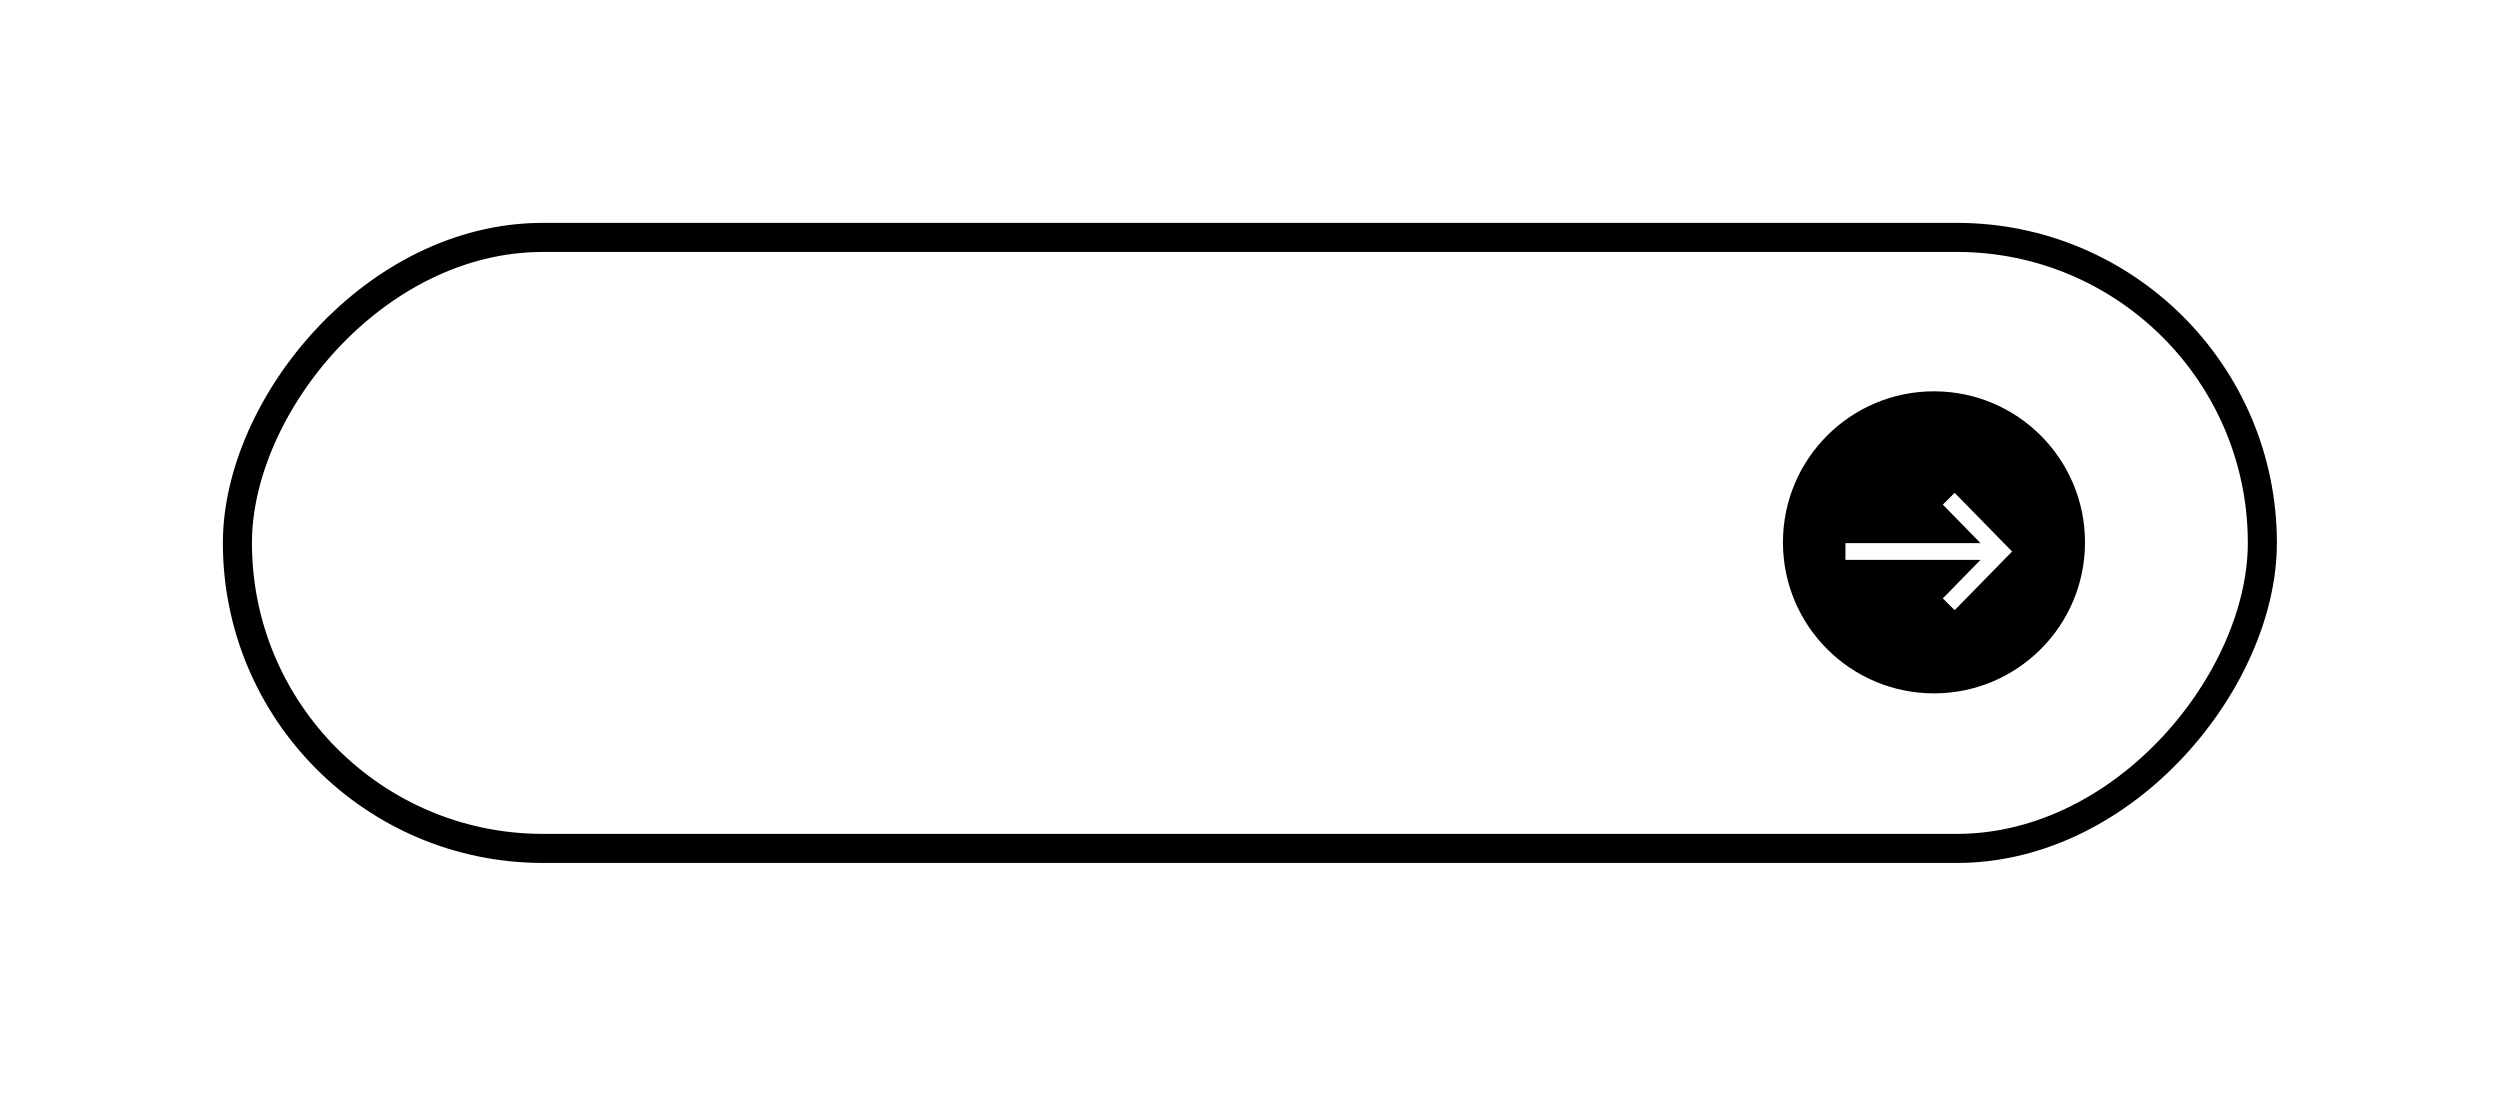 <svg width="258" height="113" viewBox="0 0 258 113" fill="none" xmlns="http://www.w3.org/2000/svg">
<g filter="url(#filter0_bd_1_179)">
<rect width="211.975" height="66.056" rx="33.028" transform="matrix(1 0 0 -1 23 85.056)" fill="white"/>
<rect x="1.5" y="-1.5" width="208.975" height="63.056" rx="31.528" transform="matrix(1 0 0 -1 23 82.056)" stroke="black" stroke-width="3"/>
<circle cx="199.586" cy="51.97" r="15.586" fill="black"/>
<path d="M201.723 46.862L207.054 52.308L207.647 52.914L207.054 53.521L201.723 58.968L200.497 57.755L204.388 53.779H190.449V52.05H204.388L200.497 48.075L201.723 46.862H201.723Z" fill="white"/>
</g>
<defs>
<filter id="filter0_bd_1_179" x="3.05176e-05" y="-0" width="257.975" height="112.056" filterUnits="userSpaceOnUse" color-interpolation-filters="sRGB">
<feFlood flood-opacity="0" result="BackgroundImageFix"/>
<feGaussianBlur in="BackgroundImageFix" stdDeviation="5"/>
<feComposite in2="SourceAlpha" operator="in" result="effect1_backgroundBlur_1_179"/>
<feColorMatrix in="SourceAlpha" type="matrix" values="0 0 0 0 0 0 0 0 0 0 0 0 0 0 0 0 0 0 127 0" result="hardAlpha"/>
<feMorphology radius="1" operator="erode" in="SourceAlpha" result="effect2_dropShadow_1_179"/>
<feOffset dy="4"/>
<feGaussianBlur stdDeviation="12"/>
<feComposite in2="hardAlpha" operator="out"/>
<feColorMatrix type="matrix" values="0 0 0 0 0 0 0 0 0 0 0 0 0 0 0 0 0 0 1 0"/>
<feBlend mode="normal" in2="effect1_backgroundBlur_1_179" result="effect2_dropShadow_1_179"/>
<feBlend mode="normal" in="SourceGraphic" in2="effect2_dropShadow_1_179" result="shape"/>
</filter>
</defs>
</svg>
